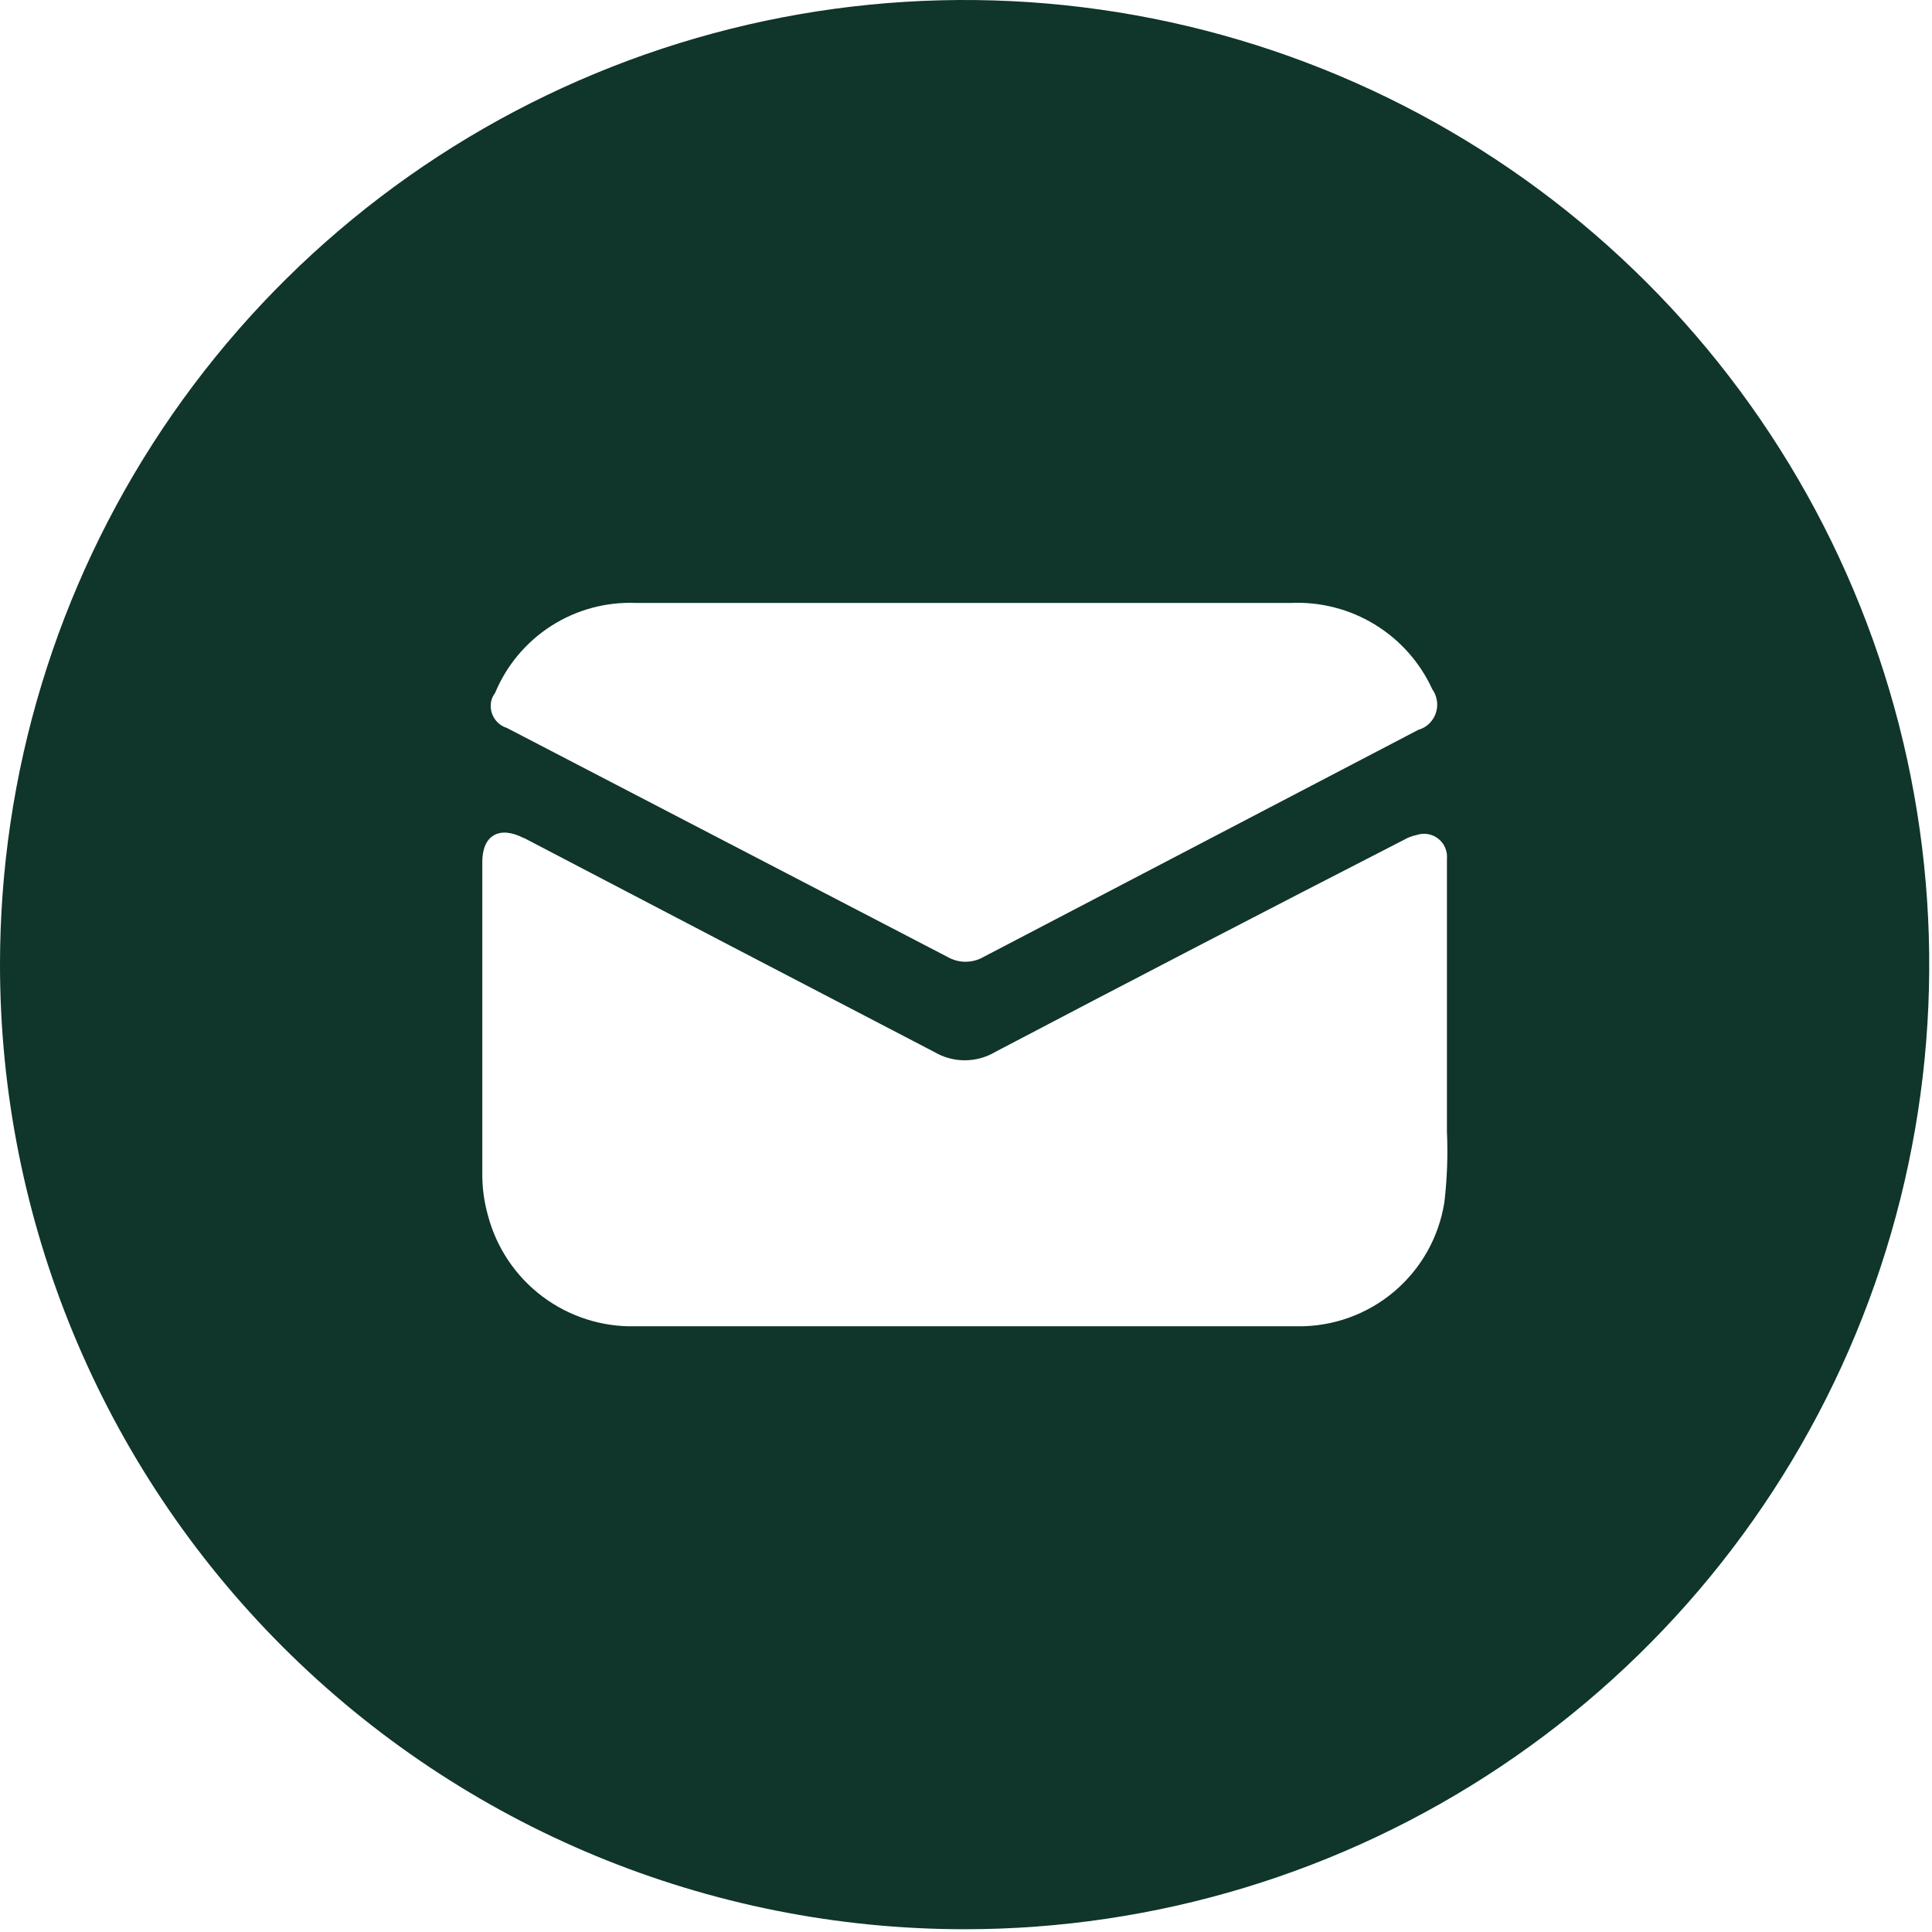 <svg width="64" height="64" viewBox="0 0 168 168" fill="none" xmlns="http://www.w3.org/2000/svg">
<path d="M83.88 167.76C100.47 167.76 116.687 162.841 130.481 153.624C144.275 144.407 155.026 131.307 161.375 115.98C167.724 100.652 169.385 83.787 166.148 67.516C162.912 51.245 154.923 36.299 143.192 24.568C131.461 12.837 116.515 4.848 100.244 1.612C83.973 -1.625 67.108 0.036 51.781 6.385C36.453 12.734 23.353 23.485 14.136 37.279C4.92 51.073 0 67.29 0 83.88C0.003 106.126 8.841 127.459 24.571 143.189C40.301 158.919 61.635 167.757 83.88 167.76ZM43.05 60.26C44.044 57.861 45.749 55.825 47.935 54.425C50.122 53.025 52.685 52.328 55.28 52.43H112.28C114.84 52.319 117.375 52.974 119.561 54.312C121.747 55.65 123.484 57.61 124.55 59.94C124.9 60.433 125.042 61.045 124.945 61.642C124.847 62.239 124.519 62.774 124.03 63.13C123.821 63.279 123.588 63.391 123.34 63.46L85.53 83.21C85.053 83.486 84.511 83.631 83.96 83.631C83.409 83.631 82.867 83.486 82.39 83.21L44.08 63.3C43.574 63.143 43.15 62.792 42.903 62.323C42.655 61.855 42.604 61.307 42.76 60.8C42.827 60.606 42.925 60.423 43.05 60.26ZM45.55 72.86C57.463 79.093 69.363 85.3 81.25 91.48C82.05 91.951 82.962 92.2 83.89 92.2C84.819 92.2 85.73 91.951 86.53 91.48C98.363 85.267 110.213 79.117 122.08 73.03C122.422 72.832 122.793 72.69 123.18 72.61C123.496 72.502 123.835 72.474 124.164 72.53C124.494 72.586 124.804 72.724 125.067 72.931C125.329 73.138 125.536 73.407 125.667 73.715C125.799 74.022 125.851 74.357 125.82 74.69V98.39C125.912 100.439 125.838 102.493 125.6 104.53C125.125 107.574 123.566 110.343 121.21 112.328C118.854 114.313 115.86 115.379 112.78 115.33H55.24C52.332 115.397 49.486 114.482 47.162 112.733C44.838 110.984 43.171 108.503 42.43 105.69C42.122 104.596 41.957 103.467 41.94 102.33V74.94C41.94 72.64 43.42 71.77 45.55 72.88V72.86Z" fill="#10352B"/>
</svg>
